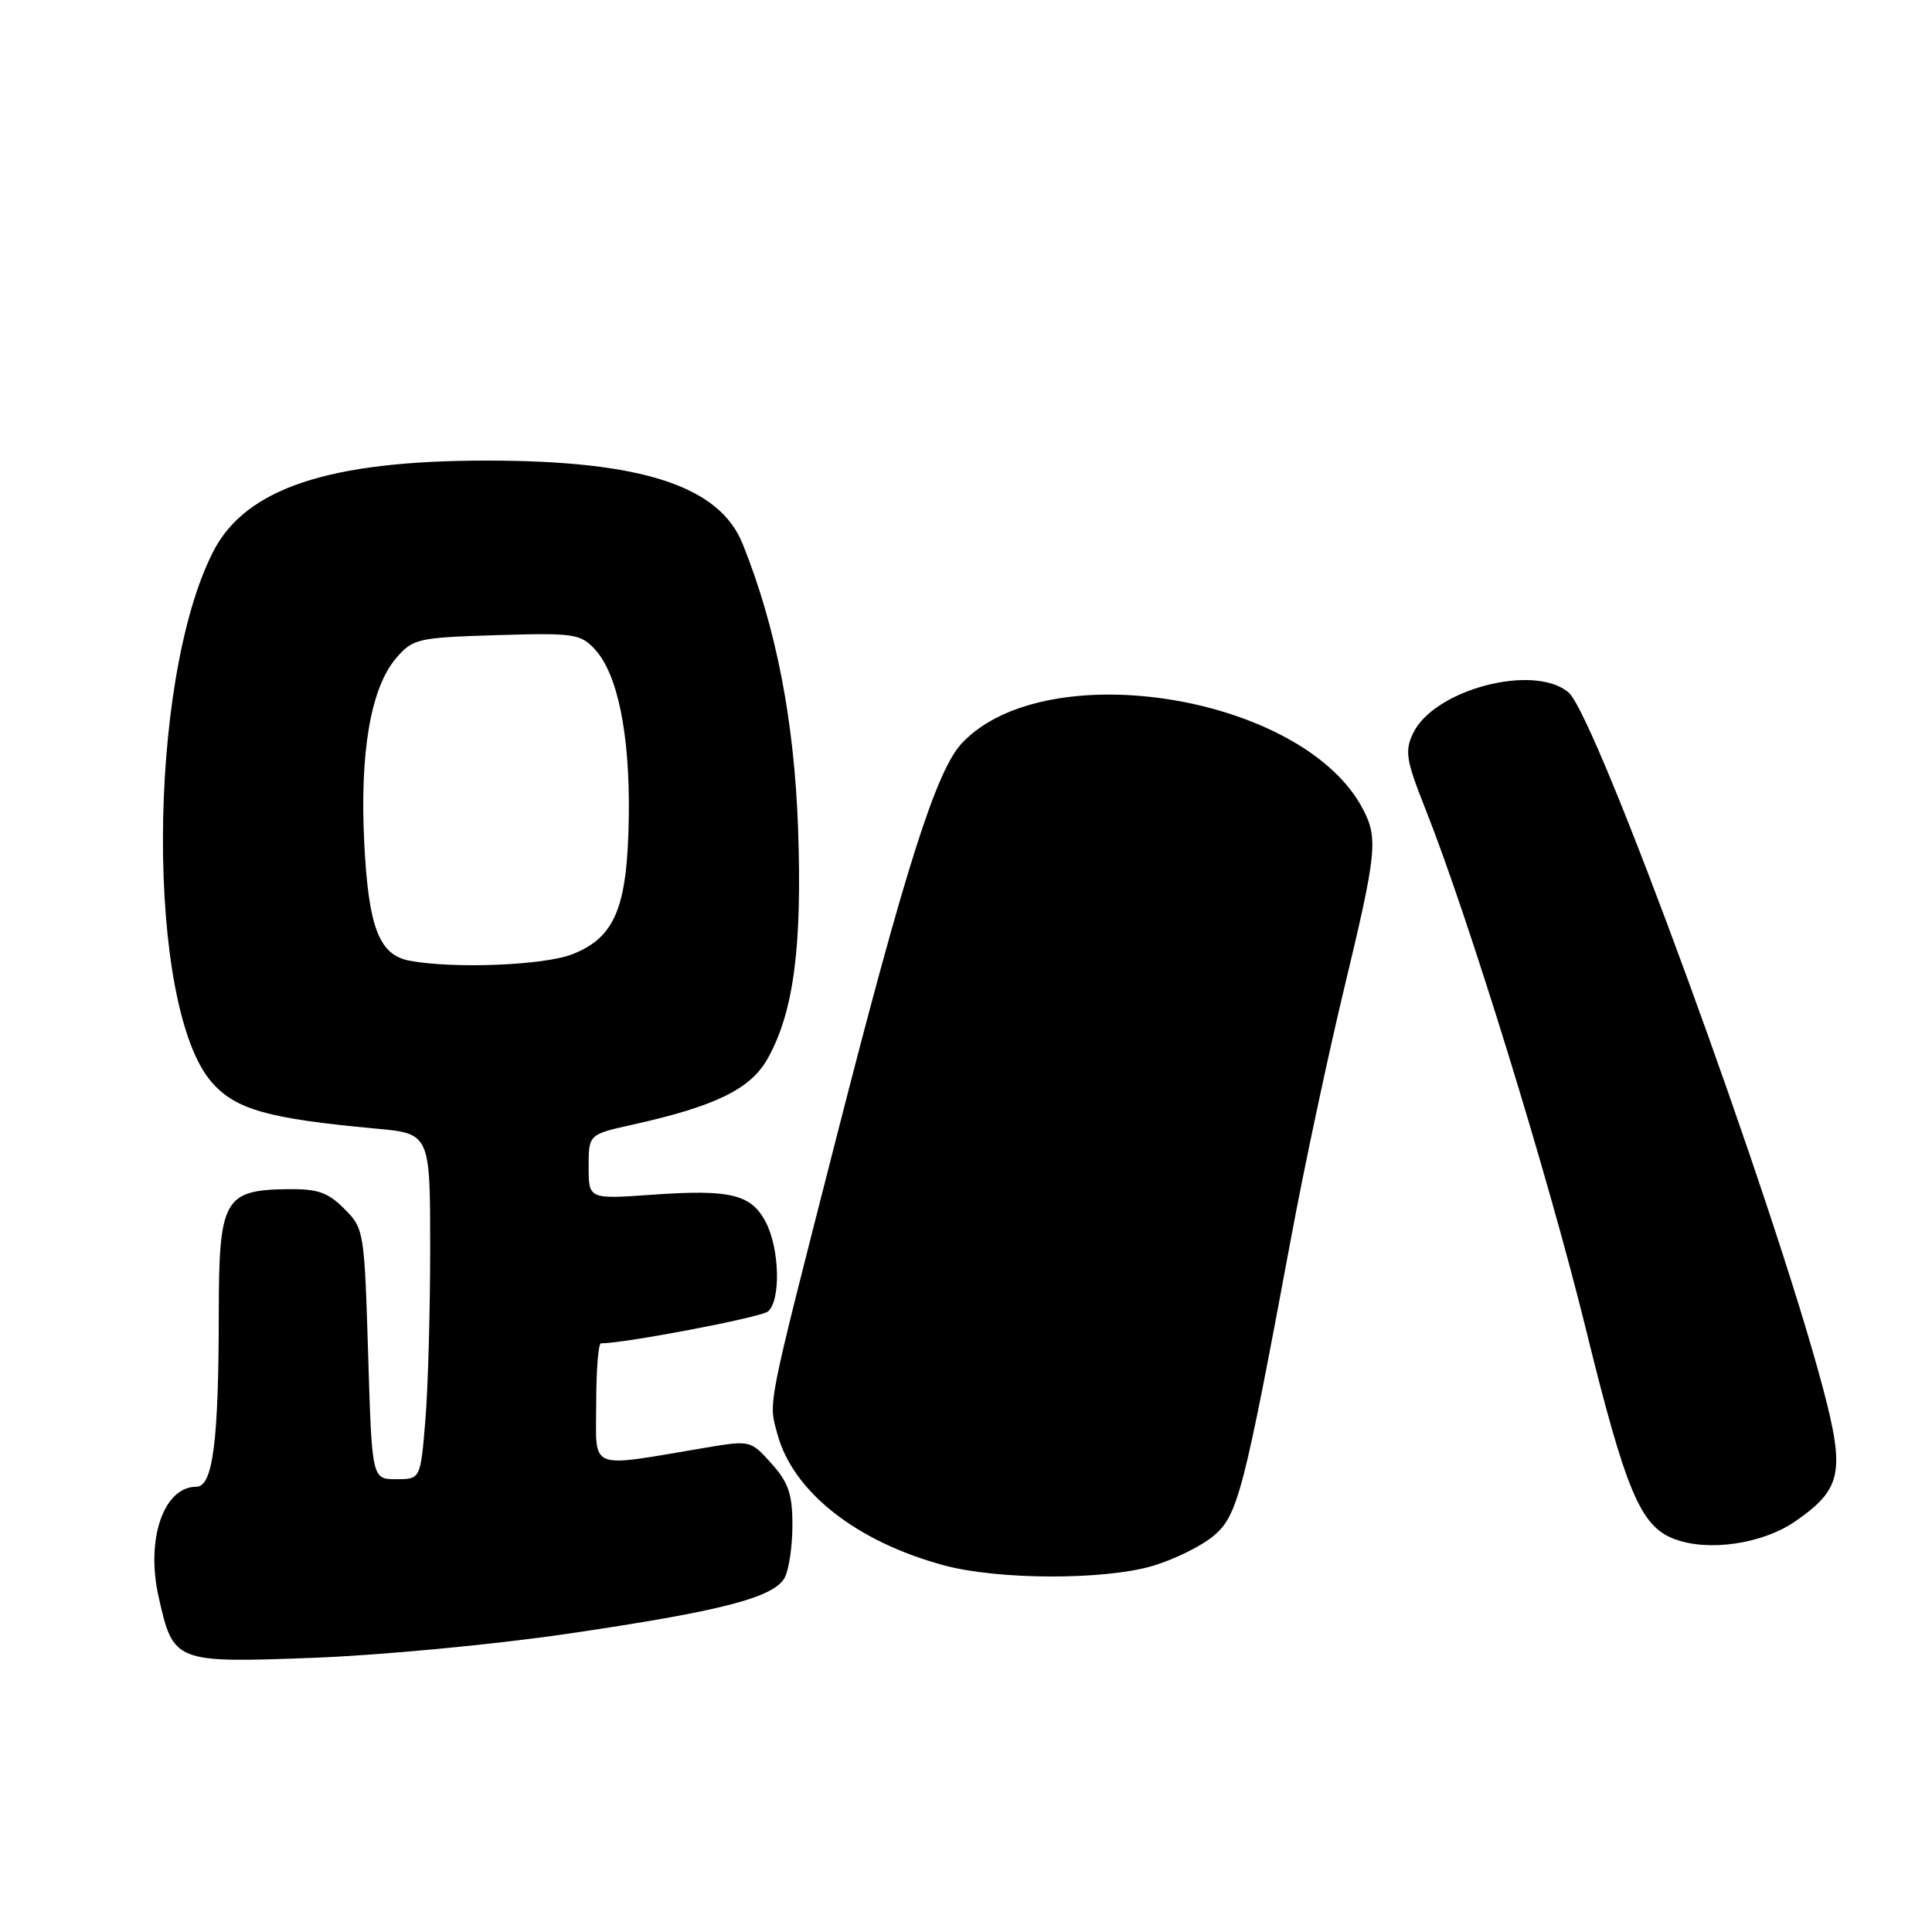 <?xml version="1.0" encoding="UTF-8" standalone="no"?>
<!DOCTYPE svg PUBLIC "-//W3C//DTD SVG 1.1//EN" "http://www.w3.org/Graphics/SVG/1.1/DTD/svg11.dtd" >
<svg xmlns="http://www.w3.org/2000/svg" xmlns:xlink="http://www.w3.org/1999/xlink" version="1.1" viewBox="0 0 256 256">
 <g >
 <path fill="currentColor"
d=" M 75.00 216.51 C 95.53 213.51 102.56 211.69 103.98 209.04 C 104.54 207.99 105.00 204.86 105.00 202.08 C 105.00 197.98 104.48 196.45 102.23 193.93 C 99.47 190.85 99.42 190.83 93.48 191.83 C 77.67 194.48 79.00 195.01 79.00 186.01 C 79.00 181.61 79.28 178.00 79.63 178.00 C 82.80 178.00 100.78 174.57 101.75 173.78 C 103.47 172.37 103.32 165.52 101.48 161.96 C 99.55 158.24 96.81 157.57 86.38 158.31 C 78.00 158.90 78.00 158.90 78.00 154.61 C 78.00 150.32 78.00 150.32 83.75 149.04 C 94.82 146.58 99.46 144.31 101.73 140.25 C 105.17 134.09 106.30 125.47 105.75 109.77 C 105.24 95.47 102.84 83.14 98.42 72.10 C 95.34 64.39 85.06 61.03 64.50 61.03 C 43.58 61.03 32.56 64.70 28.26 73.07 C 19.46 90.22 19.34 133.48 28.07 143.42 C 31.23 147.02 35.52 148.23 49.75 149.54 C 57.00 150.20 57.00 150.20 57.00 165.45 C 57.00 173.84 56.71 184.14 56.35 188.35 C 55.71 196.00 55.71 196.00 52.49 196.00 C 49.28 196.00 49.28 196.00 48.78 179.41 C 48.28 163.08 48.23 162.78 45.61 160.16 C 43.42 157.97 42.08 157.51 38.00 157.57 C 29.70 157.69 29.00 158.97 28.99 173.90 C 28.98 191.01 28.21 197.00 26.02 197.00 C 21.69 197.00 19.30 203.93 21.01 211.56 C 22.97 220.30 23.10 220.35 41.50 219.67 C 50.30 219.34 65.38 217.92 75.00 216.51 Z  M 152.77 207.48 C 155.59 206.64 159.22 204.85 160.82 203.50 C 164.01 200.81 164.79 197.81 171.08 164.00 C 172.76 154.93 175.91 140.13 178.07 131.13 C 182.43 112.99 182.63 111.10 180.59 107.20 C 172.74 92.17 138.69 86.57 127.47 98.46 C 124.07 102.07 119.97 114.93 110.79 150.87 C 101.48 187.30 101.82 185.62 103.01 190.02 C 105.07 197.67 113.47 204.29 125.10 207.42 C 132.31 209.36 146.34 209.39 152.77 207.48 Z  M 237.89 201.58 C 244.03 197.32 244.50 195.10 241.56 183.97 C 234.97 159.06 211.50 94.85 207.84 91.75 C 203.26 87.87 189.99 91.36 187.23 97.18 C 186.12 99.53 186.31 100.74 188.87 107.18 C 194.55 121.48 205.14 155.80 210.11 176.00 C 215.41 197.55 217.35 202.19 221.79 203.90 C 226.31 205.65 233.52 204.60 237.89 201.58 Z  M 54.23 127.29 C 50.23 126.52 48.83 122.86 48.27 111.76 C 47.65 99.69 49.13 91.12 52.49 87.21 C 54.72 84.62 55.29 84.49 65.79 84.16 C 76.03 83.85 76.90 83.98 78.81 86.02 C 81.84 89.28 83.47 97.28 83.32 108.15 C 83.15 120.20 81.54 124.16 75.90 126.42 C 72.17 127.92 60.02 128.40 54.23 127.29 Z "/>
</g>
</svg>